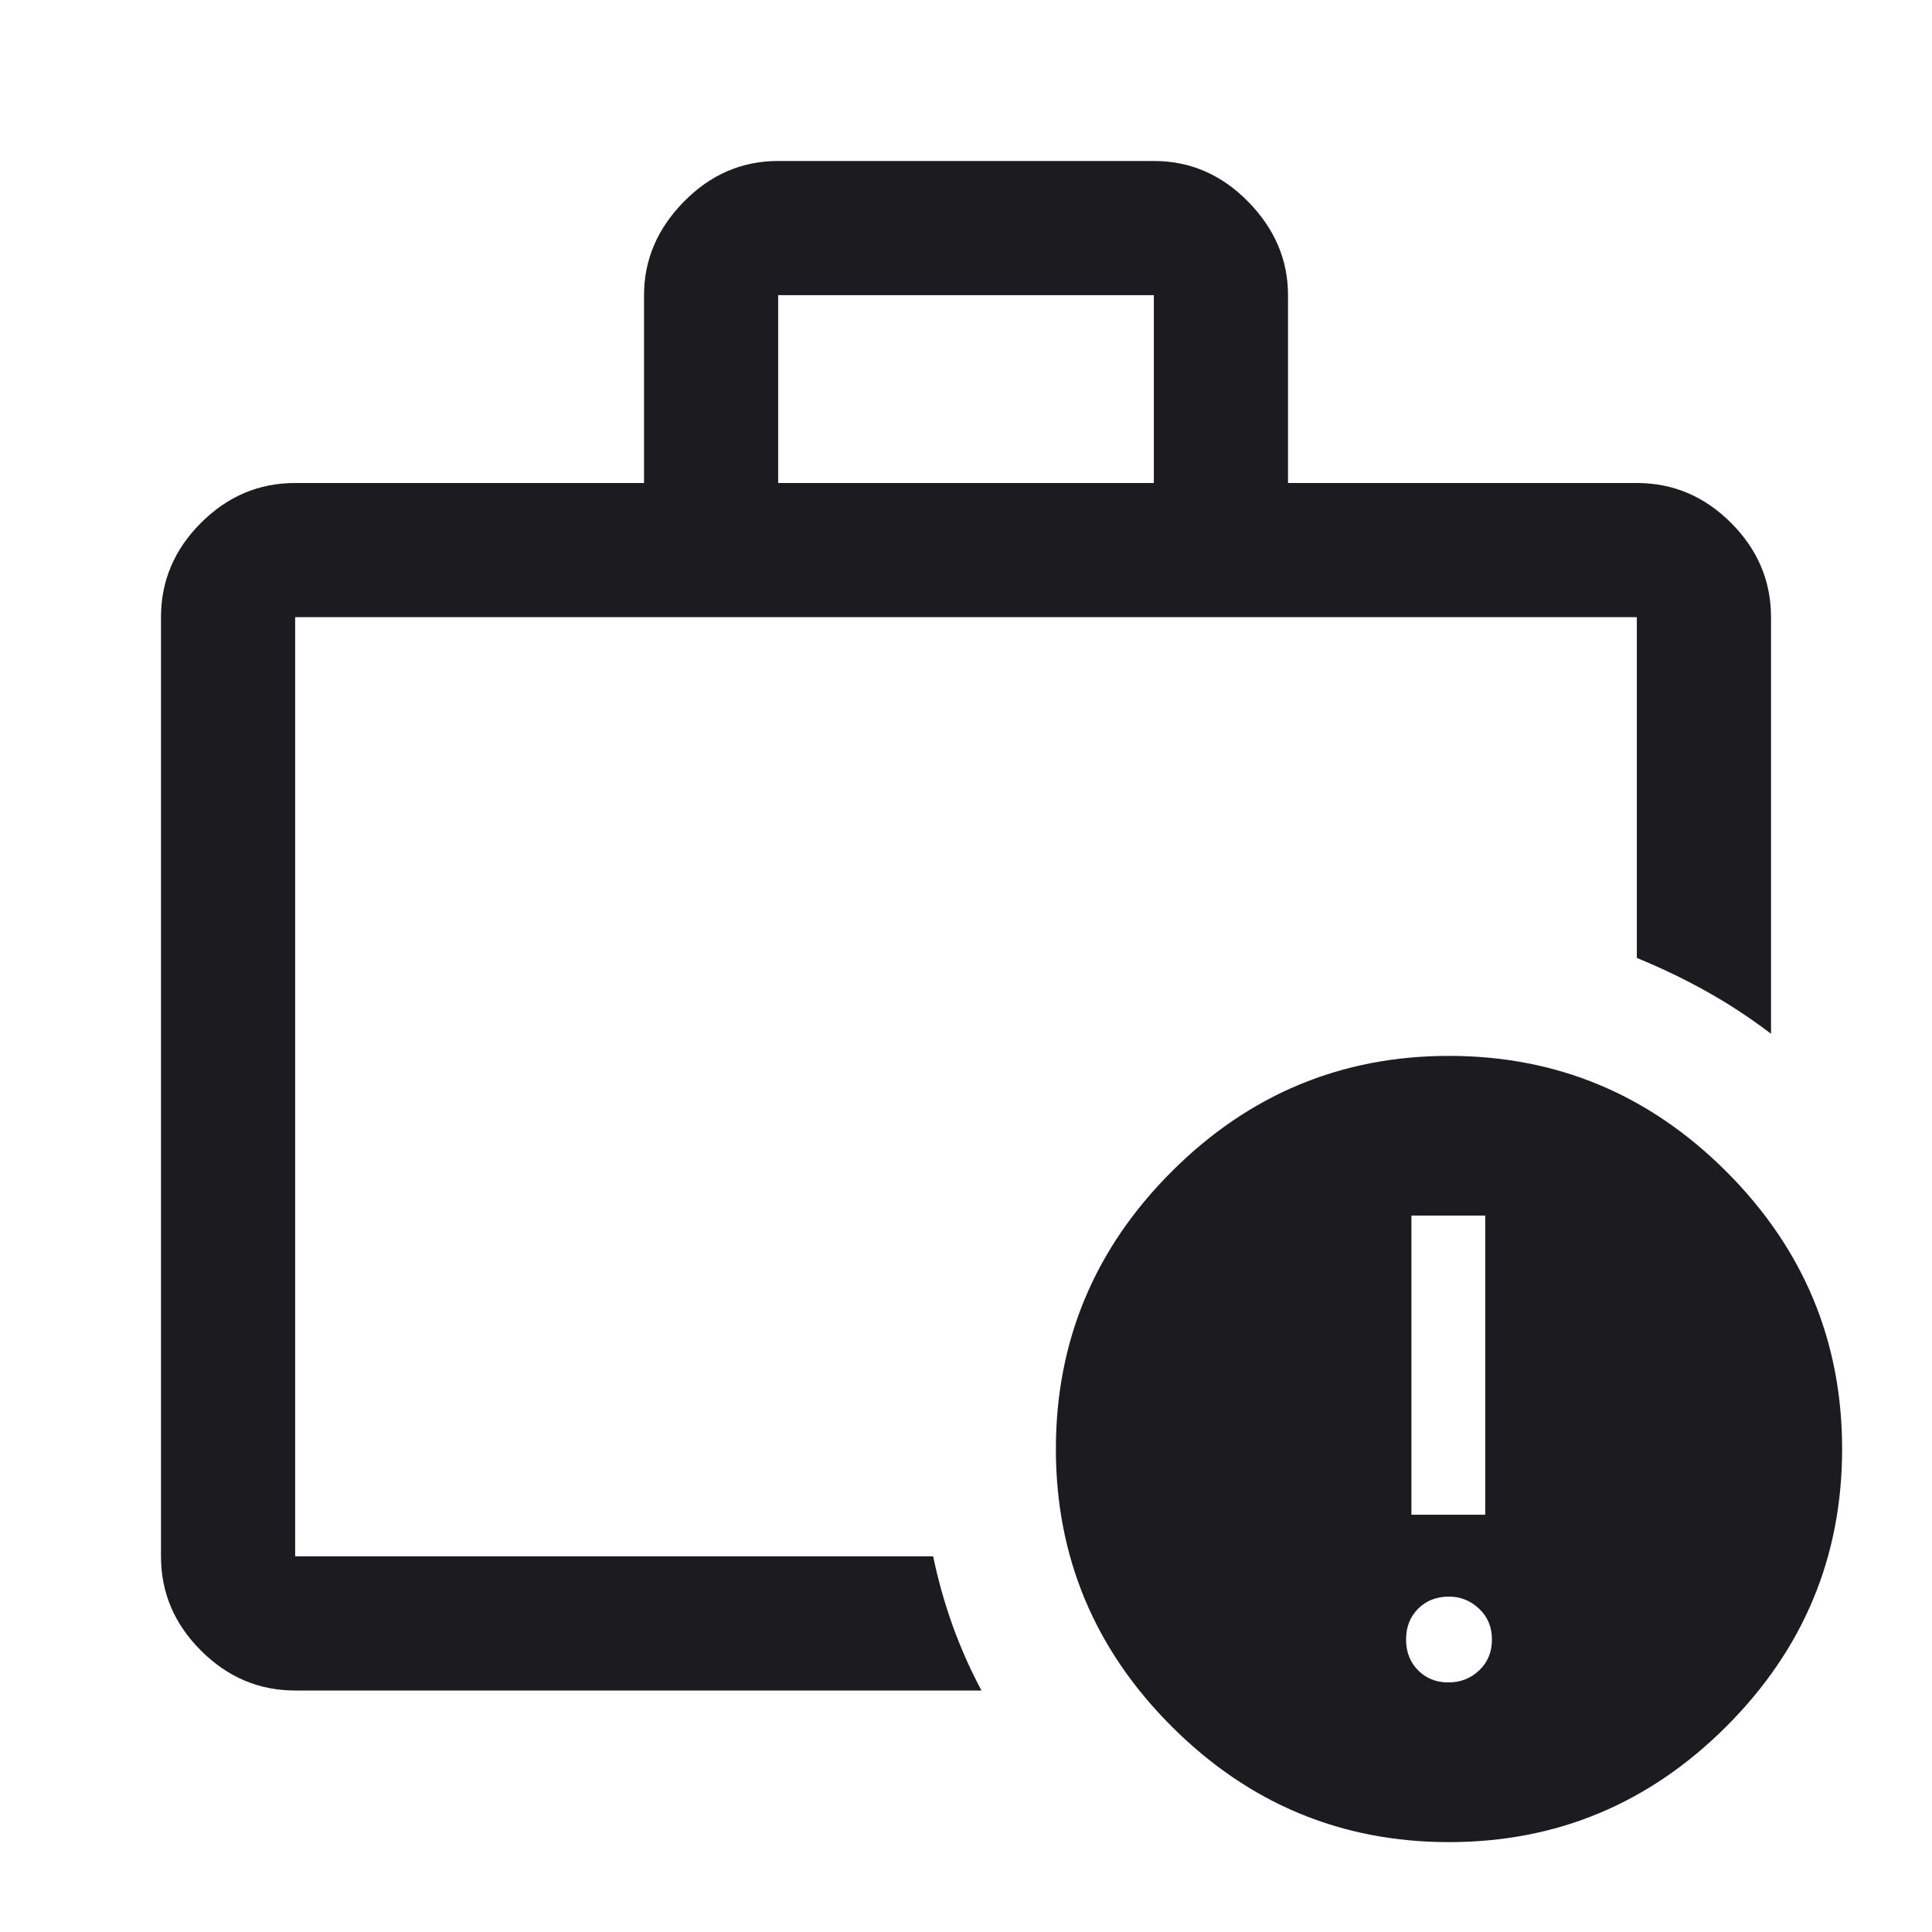 <svg width="40" height="40" viewBox="0 0 40 40" fill="none" xmlns="http://www.w3.org/2000/svg">
<mask id="mask0_635_42" style="mask-type:alpha" maskUnits="userSpaceOnUse" x="0" y="0" width="40" height="40">
<rect width="40" height="40" fill="#D9D9D9"/>
</mask>
<g mask="url(#mask0_635_42)">
<path d="M29.986 34.833C30.236 34.833 30.449 34.75 30.625 34.583C30.801 34.417 30.889 34.204 30.889 33.944C30.889 33.685 30.8 33.472 30.622 33.306C30.445 33.139 30.237 33.056 30 33.056C29.741 33.056 29.528 33.139 29.361 33.306C29.195 33.472 29.111 33.685 29.111 33.944C29.111 34.204 29.195 34.417 29.361 34.583C29.528 34.75 29.736 34.833 29.986 34.833ZM29.222 31.361H30.75V25.167H29.222V31.361ZM6.111 35C5.361 35 4.711 34.724 4.16 34.173C3.609 33.623 3.333 32.972 3.333 32.222V12.778C3.333 12.028 3.609 11.377 4.16 10.826C4.711 10.275 5.361 10 6.111 10H13.334V6.111C13.334 5.38 13.609 4.734 14.16 4.174C14.711 3.613 15.361 3.333 16.111 3.333H23.889C24.639 3.333 25.29 3.613 25.84 4.174C26.391 4.734 26.667 5.38 26.667 6.111V10H33.889C34.639 10 35.289 10.275 35.84 10.826C36.391 11.377 36.667 12.028 36.667 12.778V21.403C36.241 21.079 35.801 20.789 35.347 20.535C34.894 20.28 34.408 20.046 33.889 19.833V12.778H6.111V32.222H19.32C19.422 32.713 19.556 33.19 19.722 33.653C19.889 34.116 20.088 34.565 20.32 35H6.111ZM16.111 10H23.889V6.111H16.111V10ZM30 38.139C27.769 38.139 25.854 37.34 24.257 35.743C22.66 34.146 21.861 32.231 21.861 30C21.861 27.768 22.66 25.854 24.257 24.257C25.854 22.66 27.769 21.861 30 21.861C32.232 21.861 34.146 22.66 35.743 24.257C37.34 25.854 38.139 27.768 38.139 30C38.139 32.231 37.34 34.146 35.743 35.743C34.146 37.34 32.232 38.139 30 38.139Z" fill="#1C1B1F"/>
</g>
</svg>
